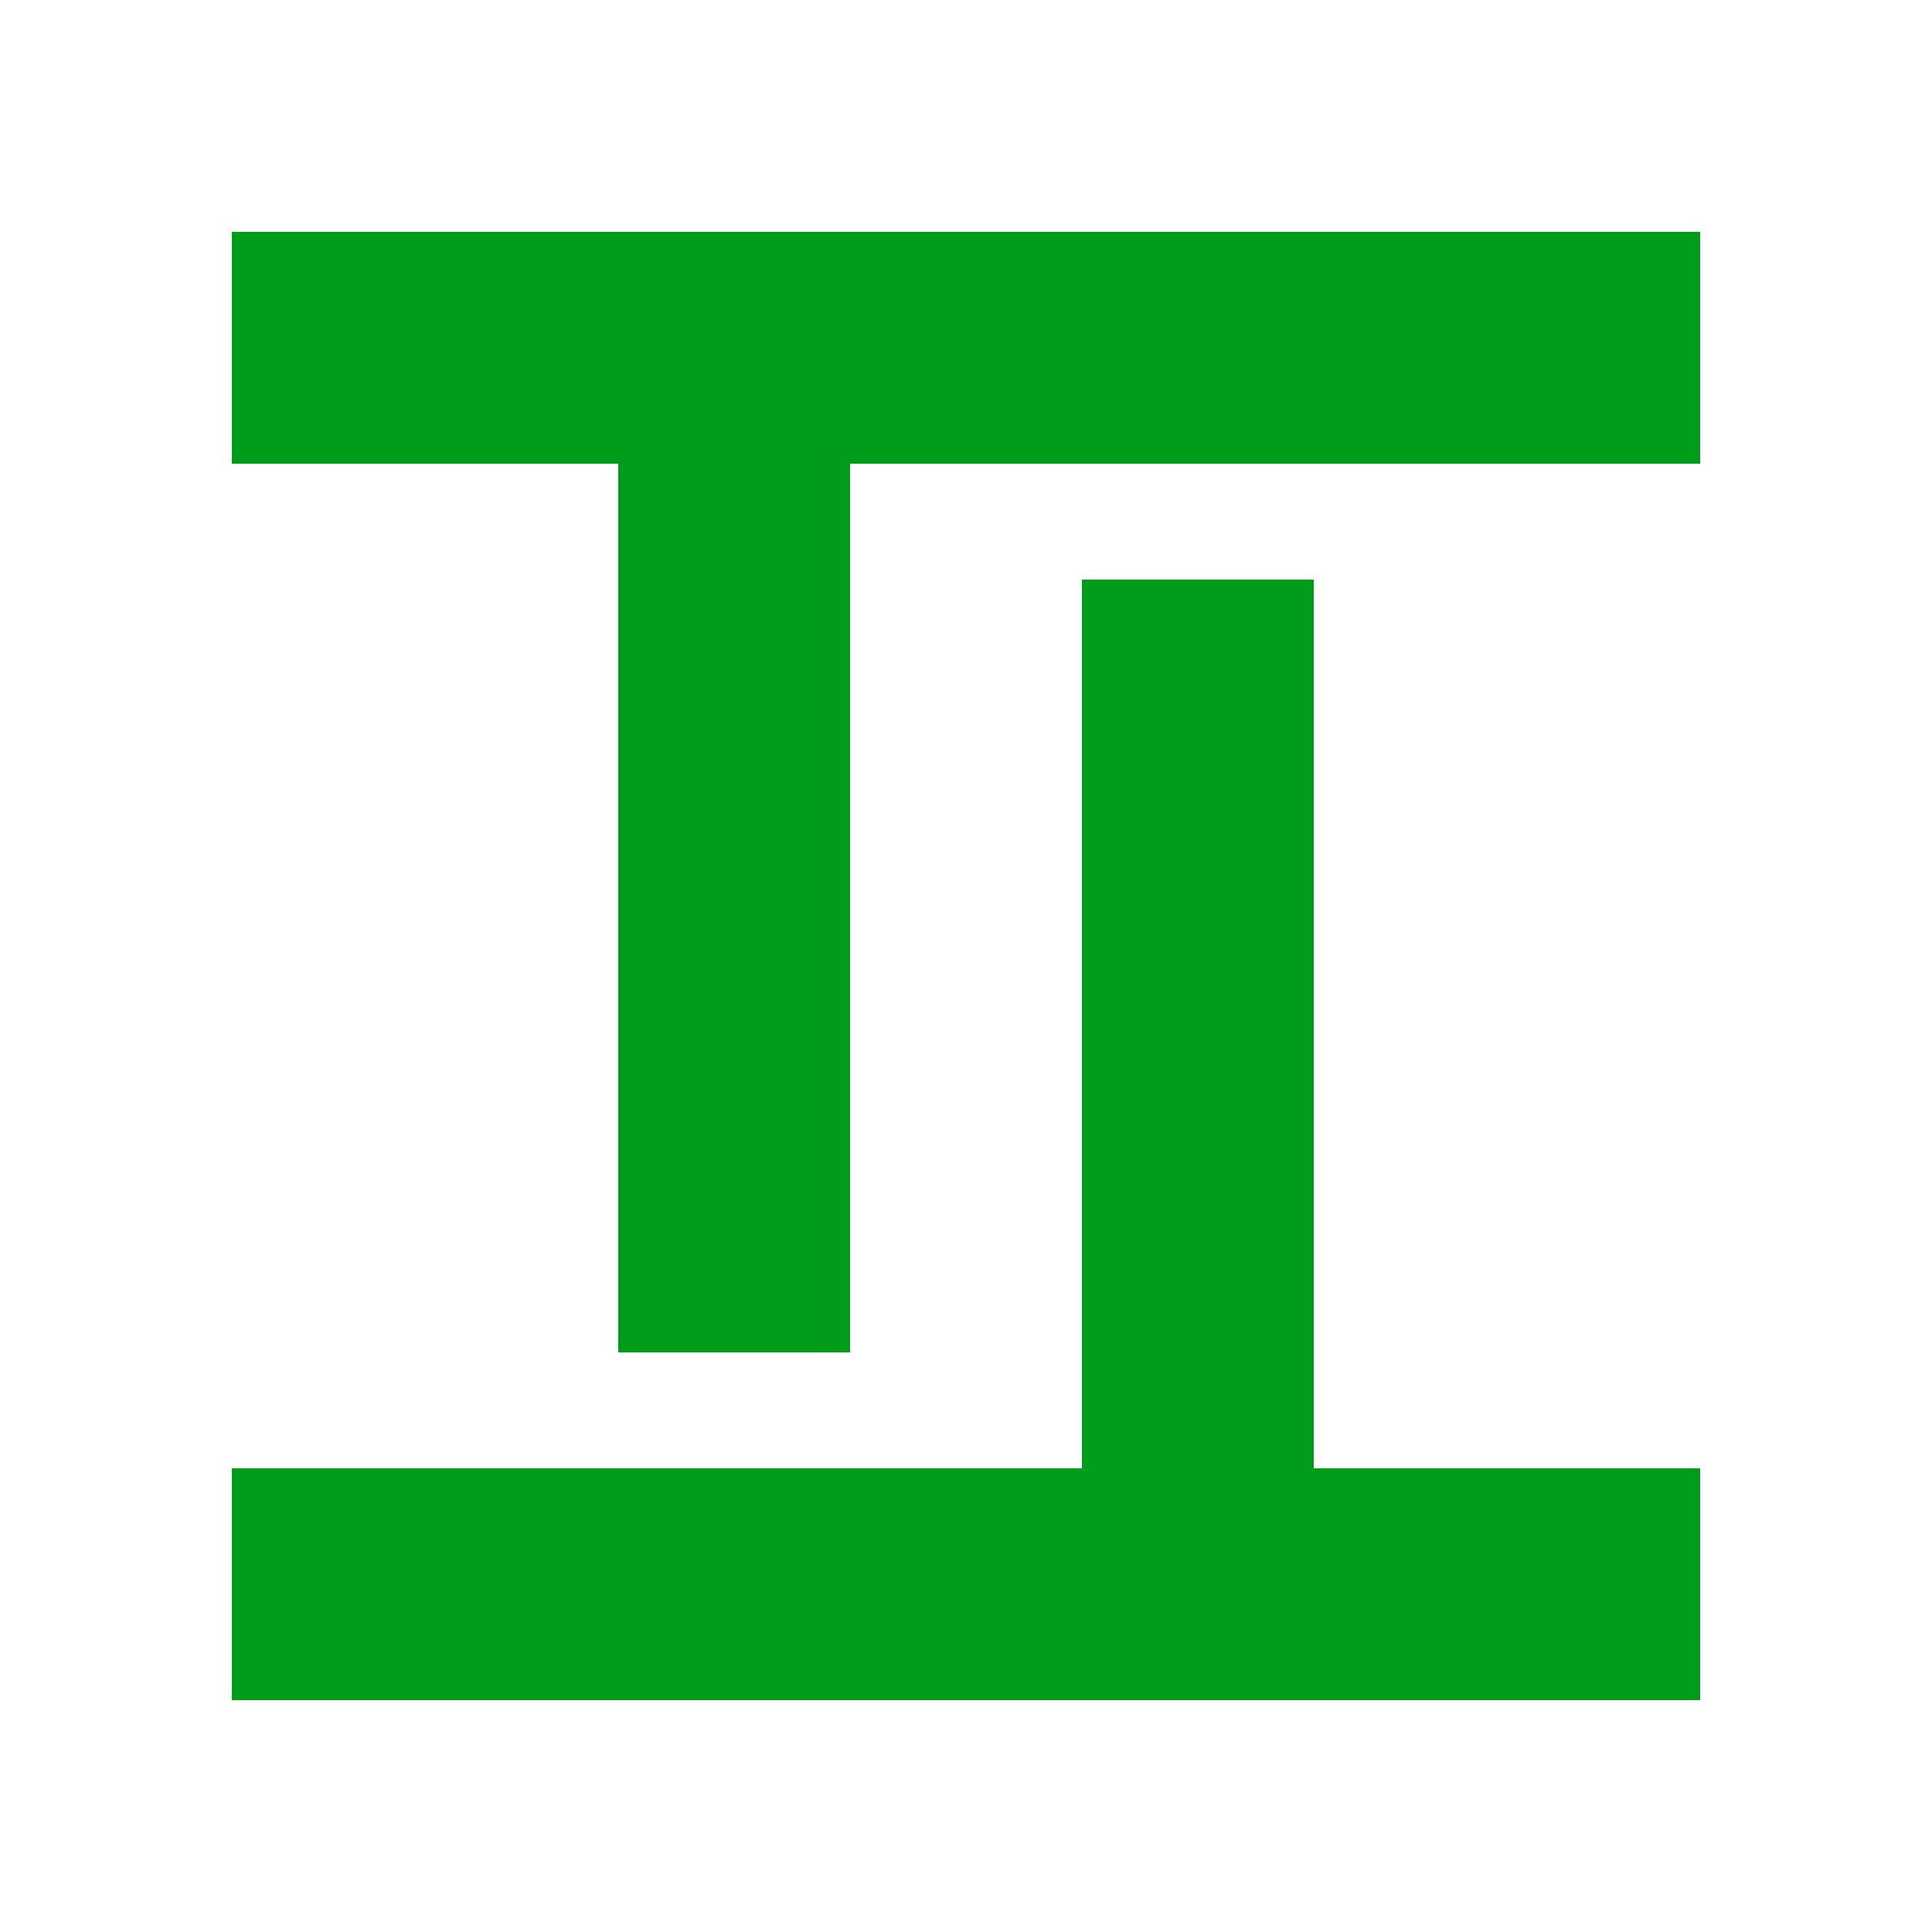 <?xml version="1.0" encoding="utf-8"?>
<svg viewBox="0 0 500 500" xmlns="http://www.w3.org/2000/svg">
  <path style="stroke: rgb(0, 0, 0); paint-order: fill; stroke-width: 0px; fill: rgb(0, 156, 26);" d="M 60 60 L 440 60 L 440 120 L 220 120 L 220 350 L 160 350 L 160 120 L 60 120 L 60 60 Z"/>
  <path style="stroke: rgb(0, 0, 0); stroke-width: 0px; fill: rgb(0, 156, 26);" d="M 92.318 132.636 L 472.318 132.636 L 472.318 192.636 L 252.318 192.636 L 252.318 422.636 L 192.318 422.636 L 192.318 192.636 L 92.318 192.636 L 92.318 132.636 Z" transform="matrix(-1, 0, 0, -1, 532.318, 572.636)"/>
</svg>